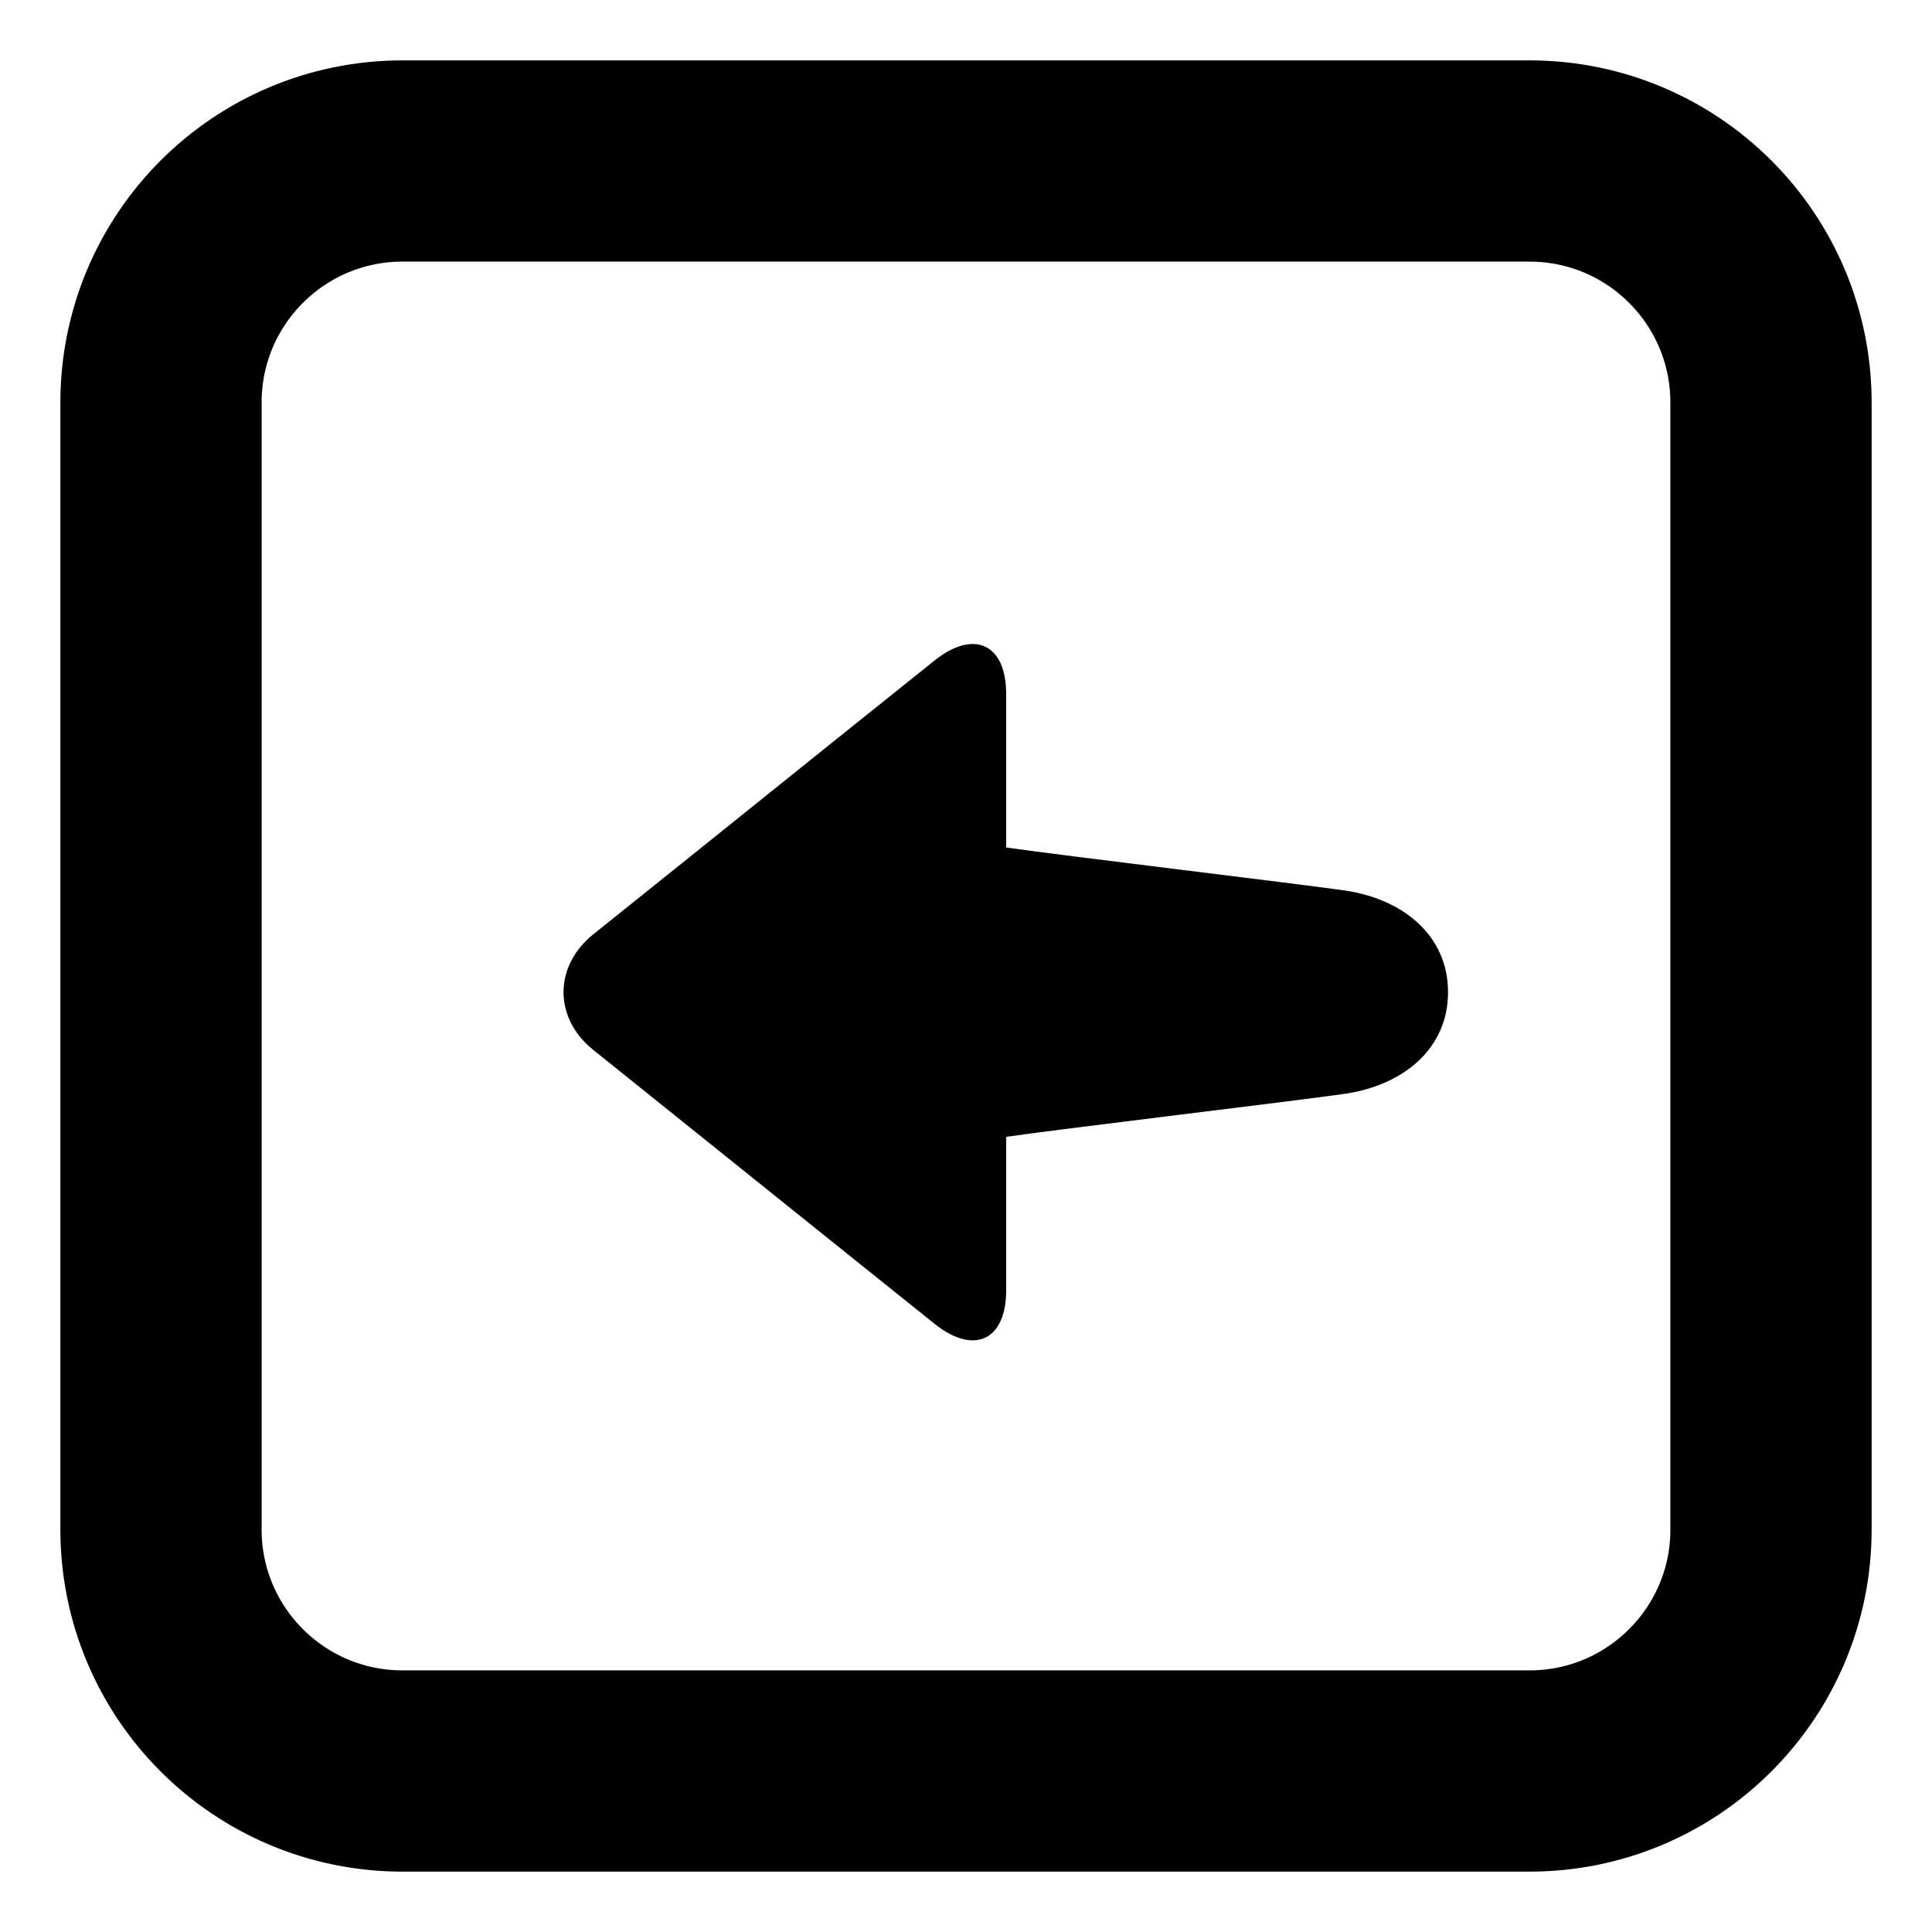 <svg width="24" height="24" viewBox="0 0 24 24" fill="none" xmlns="http://www.w3.org/2000/svg">
<g clip-path="url(#clip0_278_2)">
<path d="M7.368 13.041L8.595 14.026L10.38 15.459L11.607 16.443C12.098 16.838 12.499 16.651 12.499 16.03V14.122C13.242 14.016 16.073 13.678 16.698 13.589C17.439 13.483 17.988 13.021 17.988 12.327V12.324C17.988 11.629 17.439 11.167 16.698 11.061C16.073 10.972 13.242 10.634 12.499 10.528V8.62C12.499 7.999 12.098 7.813 11.607 8.207L10.38 9.19L8.595 10.624L7.368 11.608C6.878 12.003 6.878 12.648 7.368 13.041Z" fill="black"/>
<path d="M19 2H5C3.343 2 2 3.343 2 5V19C2 20.657 3.343 22 5 22H19C20.657 22 22 20.657 22 19V5C22 3.343 20.657 2 19 2Z" stroke="black" stroke-width="2.5"/>
</g>
<defs>
<clipPath id="clip0_278_2">
<rect width="24" height="24" fill="white"/>
</clipPath>
</defs>
</svg>
